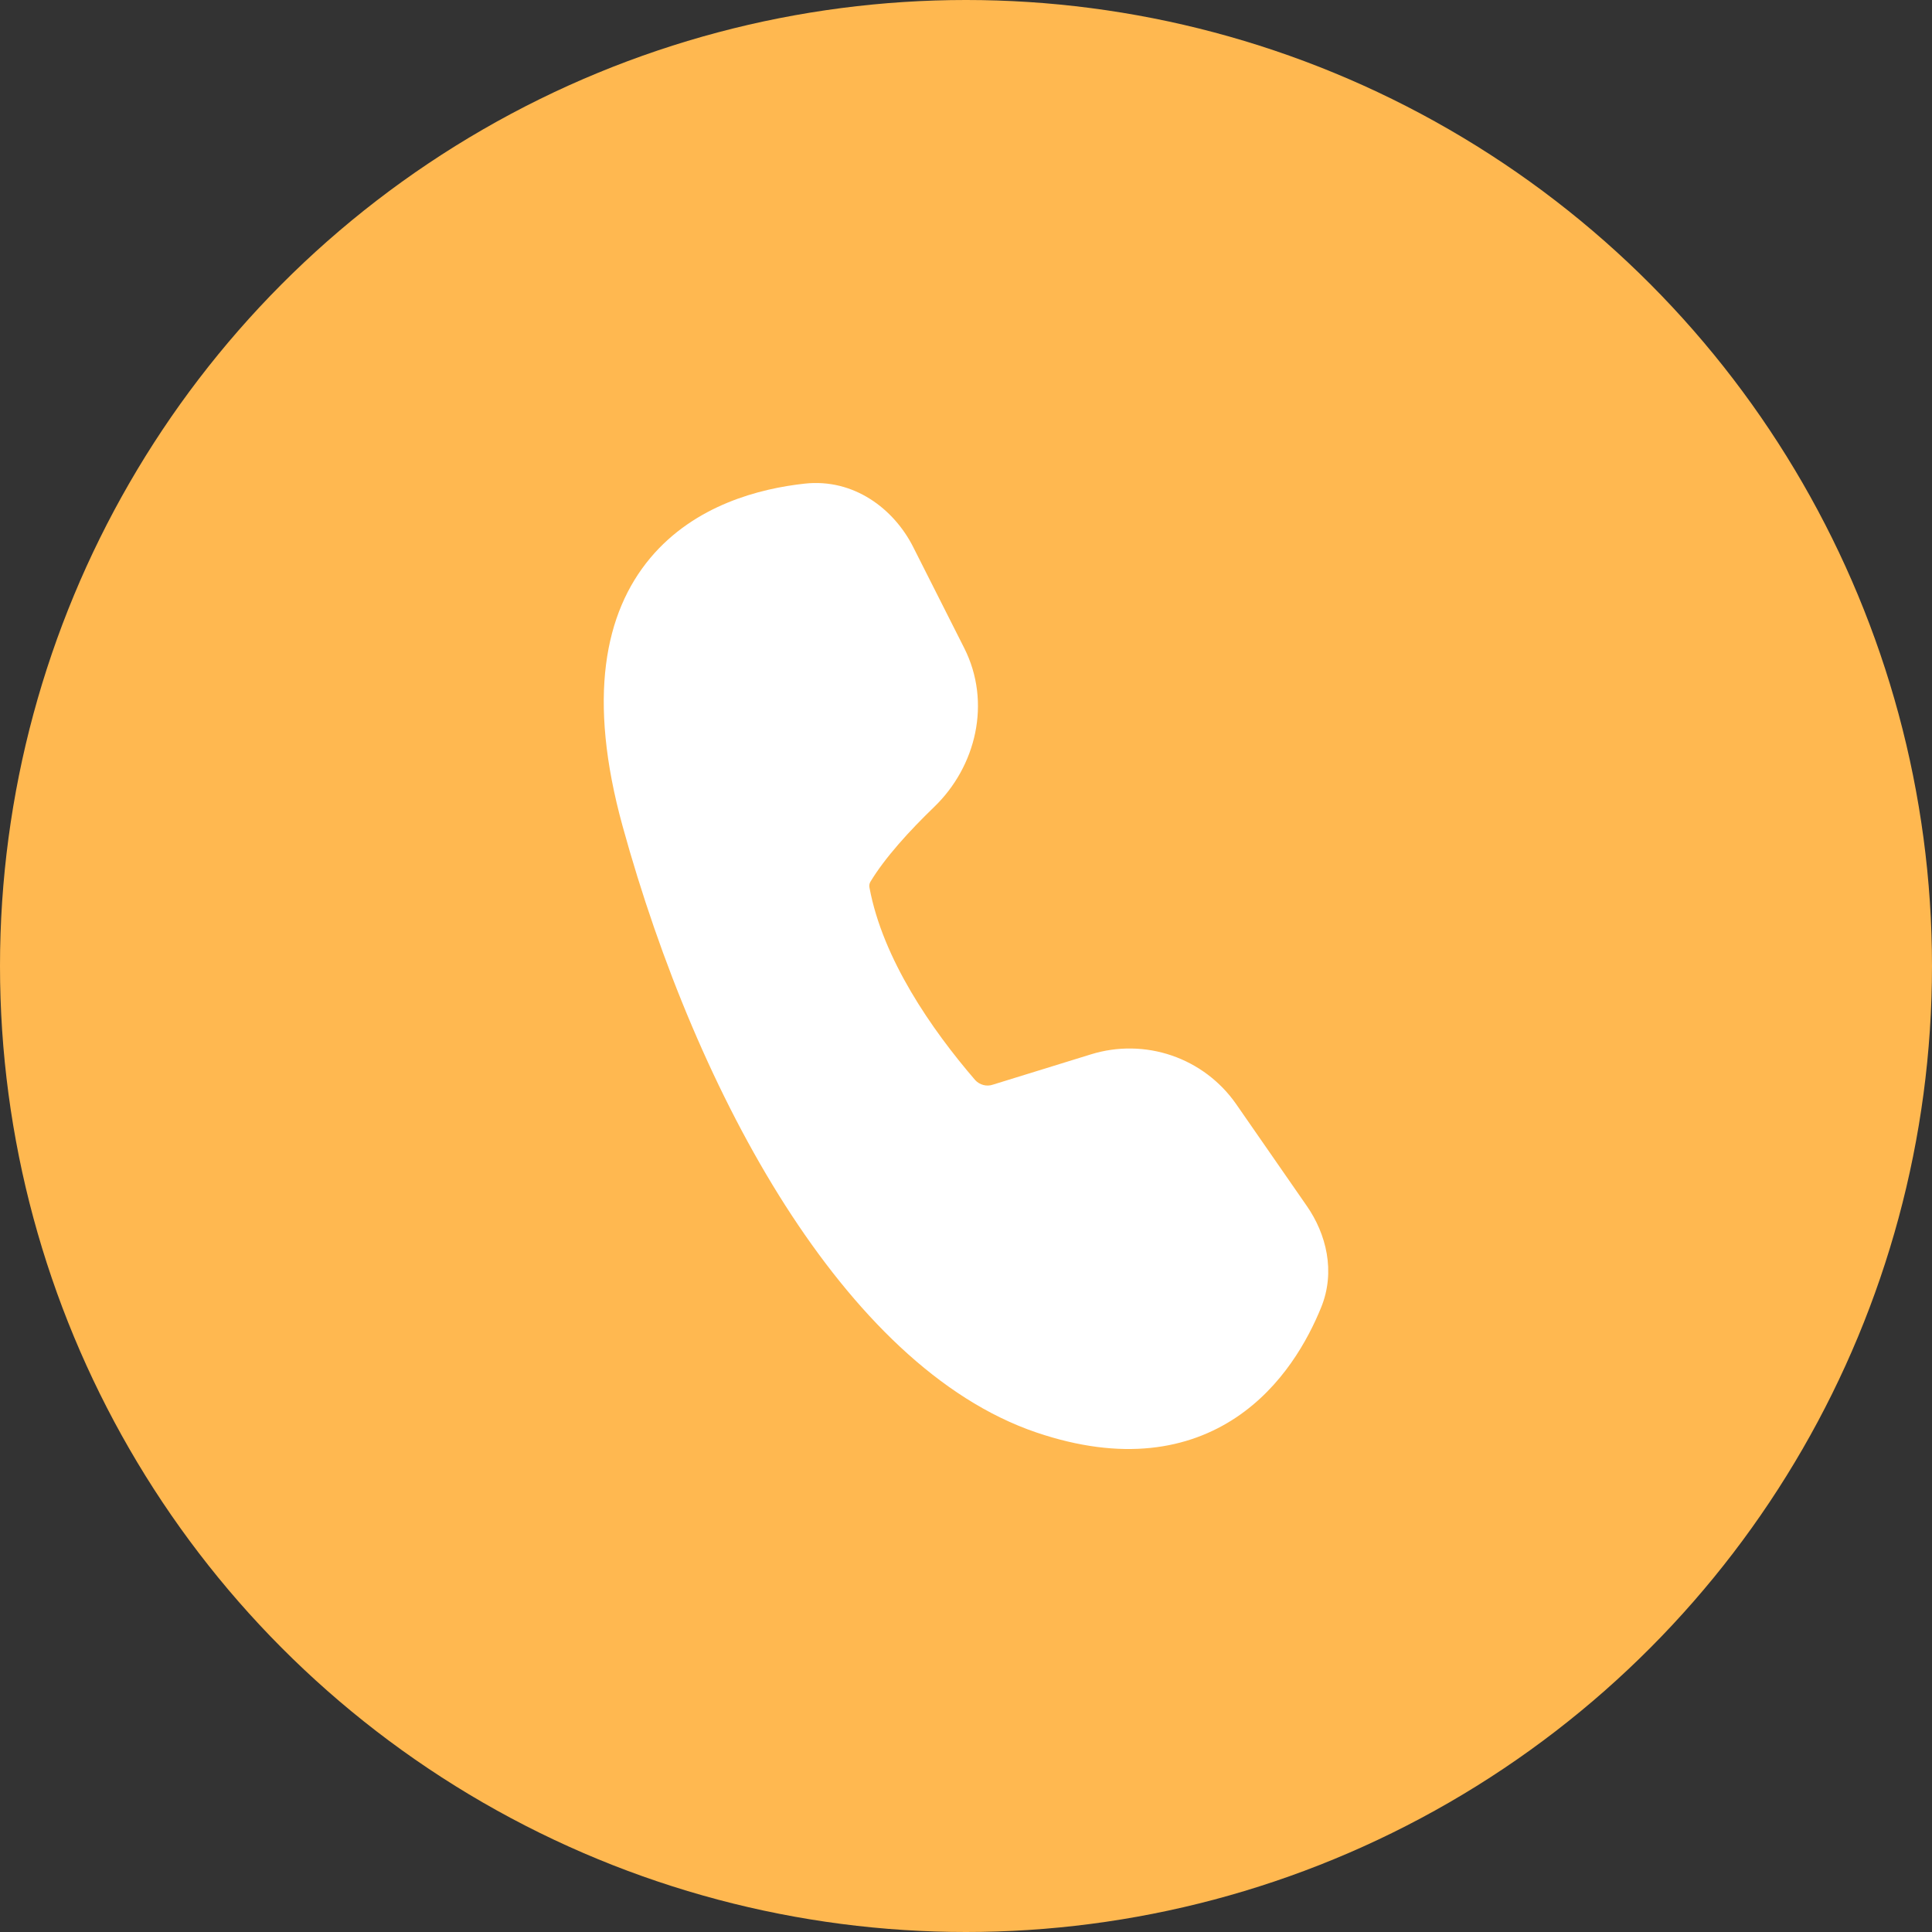 <svg xmlns="http://www.w3.org/2000/svg" width="30" height="30" viewBox="0 0 30 30" fill="none"><rect x="0" y="0" width="30" height="30" fill="#333333" stroke="none"/><circle cx="15" cy="15" r="15" fill="#FFB850"></circle><path d="M14.18 8.494C13.882 7.903 13.259 7.425 12.493 7.51C11.808 7.585 10.791 7.837 10.097 8.665C9.386 9.515 9.12 10.84 9.667 12.826C10.25 14.944 11.117 17.033 12.194 18.718C13.264 20.39 14.581 21.729 16.092 22.243C17.429 22.697 18.451 22.507 19.196 22.009C19.915 21.528 20.31 20.804 20.514 20.303C20.743 19.743 20.592 19.159 20.294 18.729L19.194 17.143C18.95 16.793 18.6 16.529 18.195 16.39C17.789 16.251 17.349 16.245 16.94 16.372L15.419 16.842C15.371 16.859 15.319 16.861 15.27 16.848C15.221 16.835 15.177 16.809 15.143 16.772C14.466 15.986 13.707 14.891 13.501 13.782C13.495 13.753 13.499 13.722 13.514 13.695C13.737 13.323 14.122 12.9 14.505 12.531C15.155 11.905 15.4 10.91 14.972 10.062L14.18 8.494V8.494Z" fill="white"></path></svg>